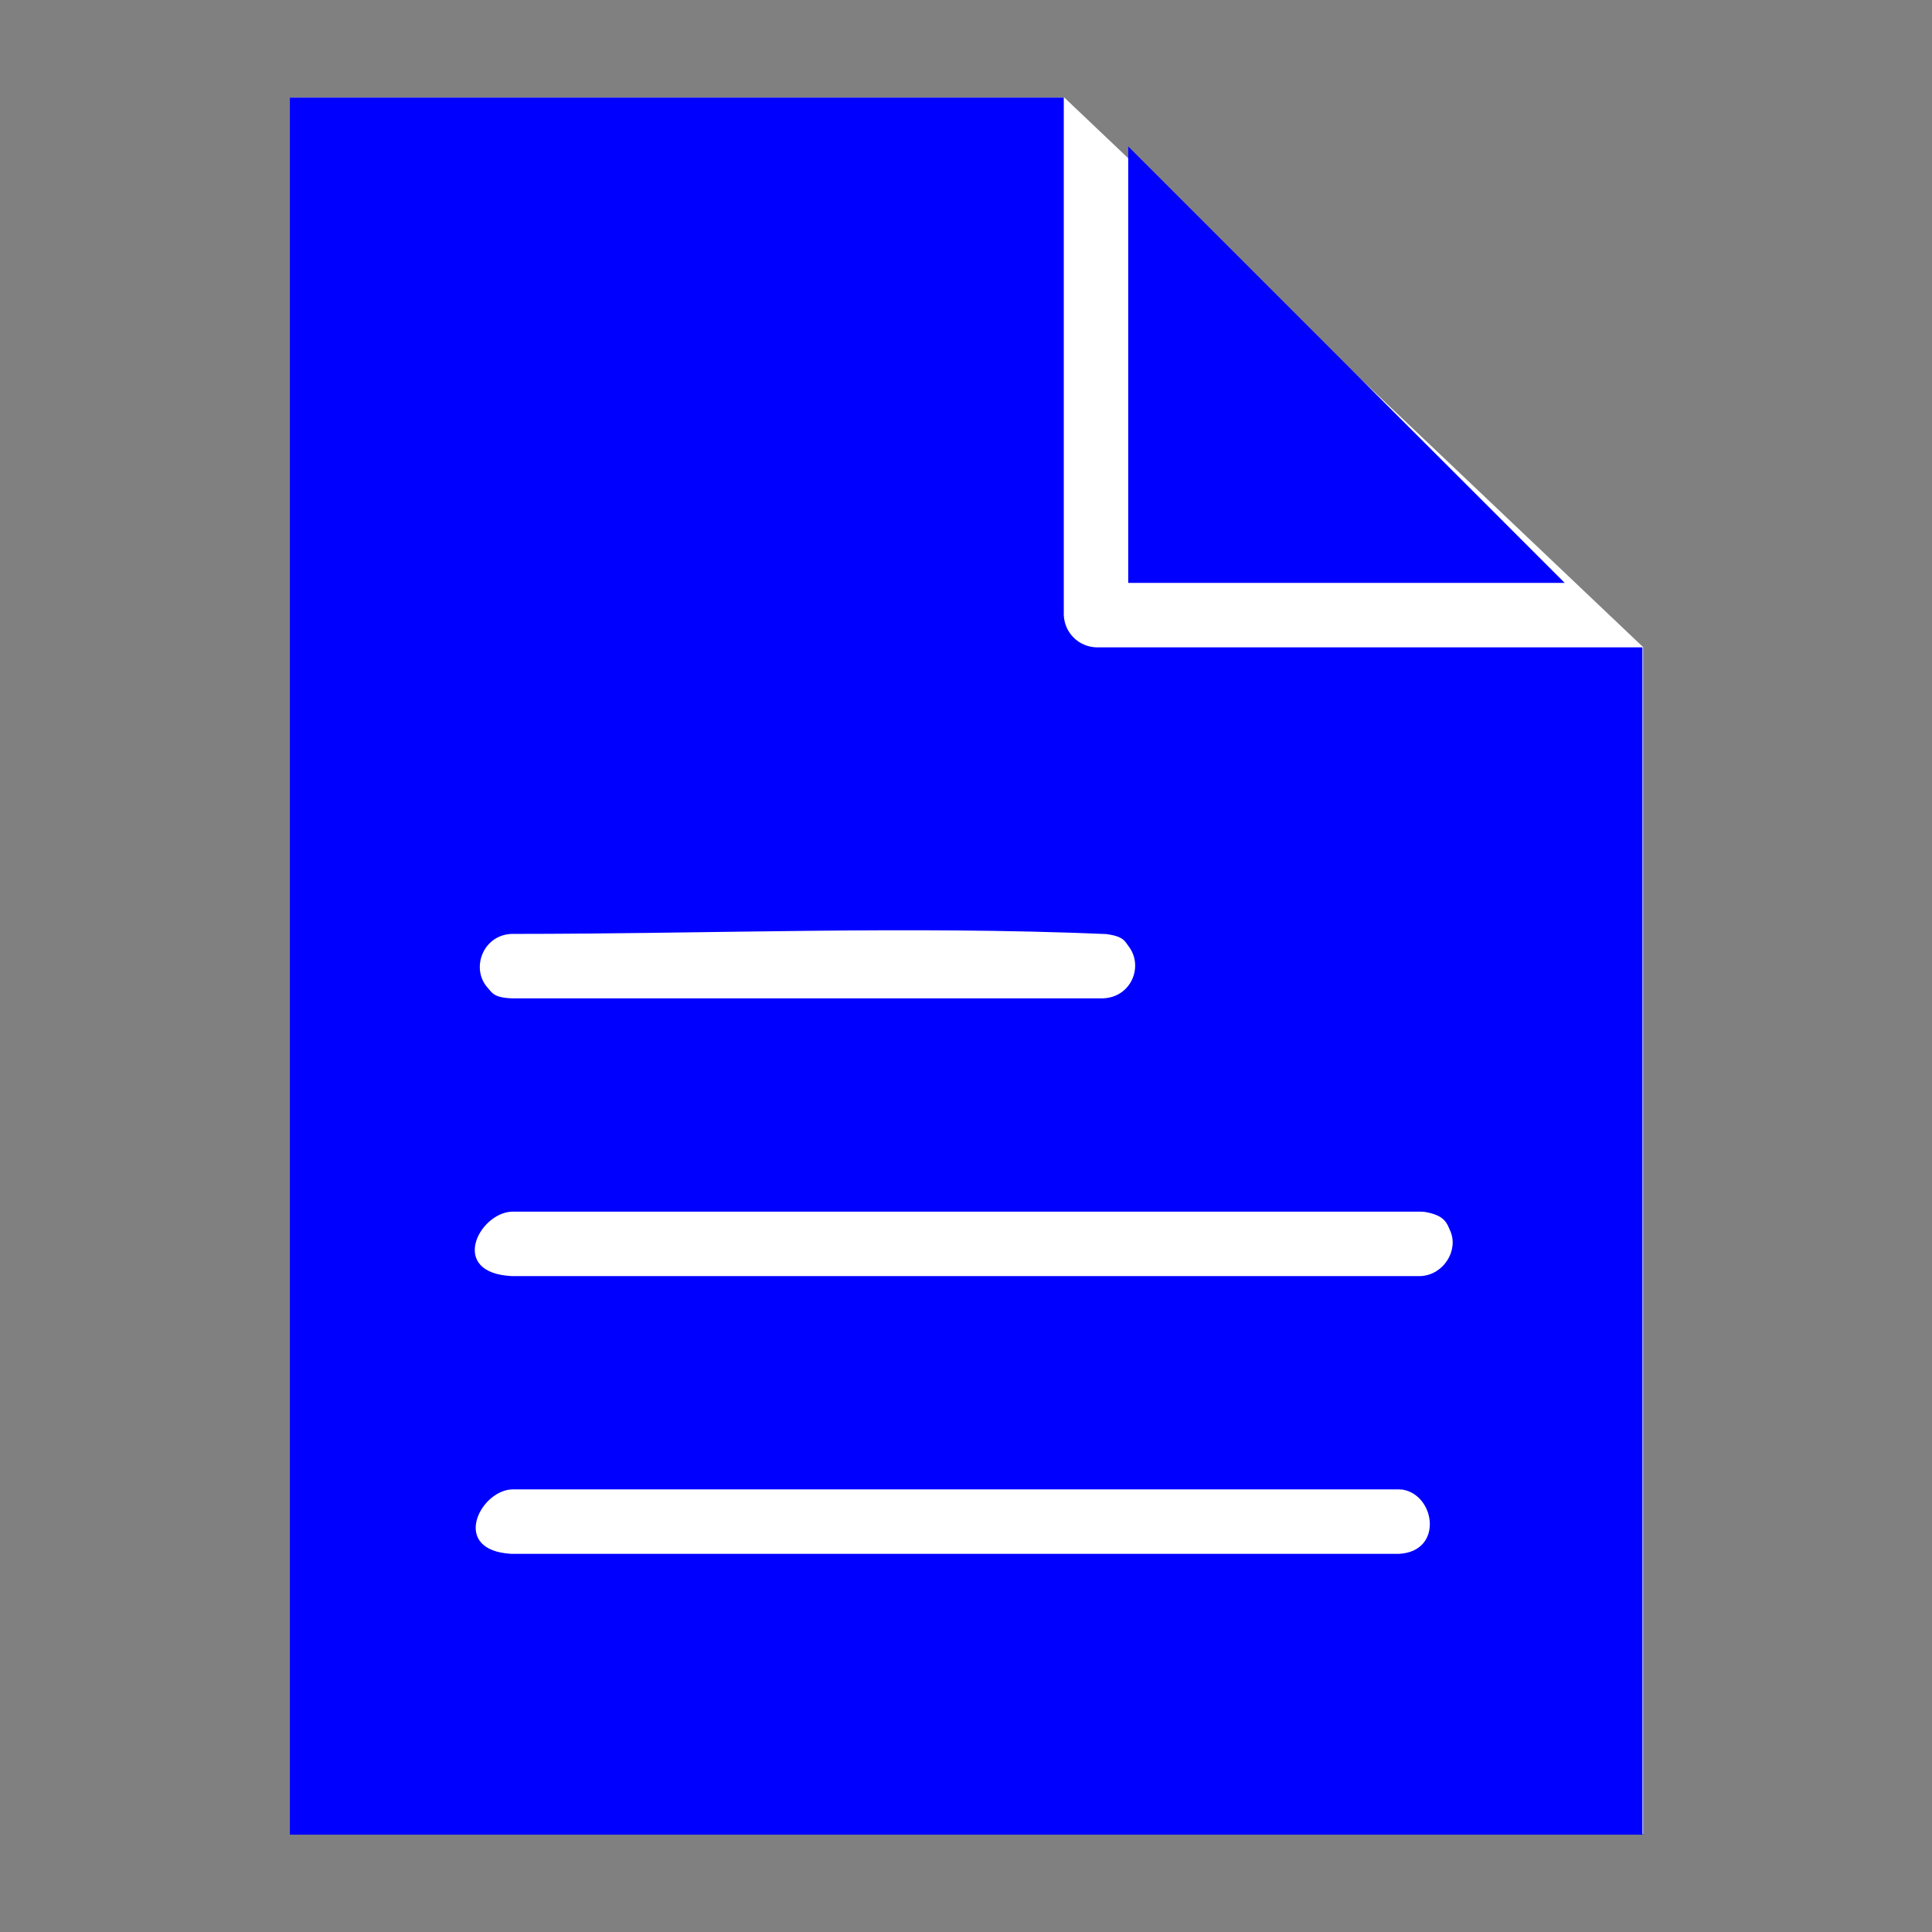 <?xml version="1.0" encoding="UTF-8" standalone="no"?>
<!DOCTYPE svg PUBLIC "-//W3C//DTD SVG 1.1//EN" "http://www.w3.org/Graphics/SVG/1.1/DTD/svg11.dtd">
<svg width="100%" height="100%" viewBox="0 0 60 60" version="1.1" xmlns="http://www.w3.org/2000/svg" xmlns:xlink="http://www.w3.org/1999/xlink" xml:space="preserve" xmlns:serif="http://www.serif.com/" style="fill-rule:evenodd;clip-rule:evenodd;stroke-linejoin:round;stroke-miterlimit:2;">
    <rect x="0" y="0" width="60" height="60" fill="#808080" stroke="none"/>
    <g transform="matrix(1,0,0,1,-31.218,0)">
        <g id="Artboard1" transform="matrix(3.346,0,0,3.346,-1435.54,-1015.3)">
            <rect x="438.355" y="303.434" width="17.932" height="17.932" style="fill:none;"/>
            <g transform="matrix(0.332,0,0,0.394,426.547,301.973)">
                <path d="M81.521,18.959L65.341,6.014L43.701,6.014L43.701,46.916L81.521,46.916L81.521,18.959Z" style="fill:white;"/>
            </g>
            <g transform="matrix(0.299,0,0,0.299,429.025,303.434)">
                <path d="M64.248,3.039L64.248,19.104C64.27,19.648 64.703,20.083 65.248,20.104L82.211,20.104L82.211,56.961L40.224,56.961L40.224,3.039L64.248,3.039ZM74.654,46.244L47.106,46.244C46.11,46.296 45.201,48.144 47.106,48.244L74.654,48.244C76.038,48.171 75.785,46.412 74.758,46.249L74.654,46.244ZM75.329,37.622L47.106,37.622C46.081,37.676 45.154,39.52 47.106,39.622L75.329,39.622C76.04,39.585 76.513,38.821 76.243,38.215C76.138,37.979 76.077,37.729 75.434,37.627L75.329,37.622ZM65.471,31C66.347,30.963 66.72,30.008 66.275,29.405C66.141,29.224 66.107,29.074 65.556,29.004C59.411,28.743 53.256,29 47.106,29C46.21,29.038 45.84,30.075 46.355,30.661C46.505,30.83 46.551,30.976 47.106,31L65.471,31ZM66.248,18.104L79.797,18.104L66.248,4.555L66.248,18.104Z" style="fill:rgb(0,0,255);"/>
            </g>
        </g>
    </g>
</svg>
